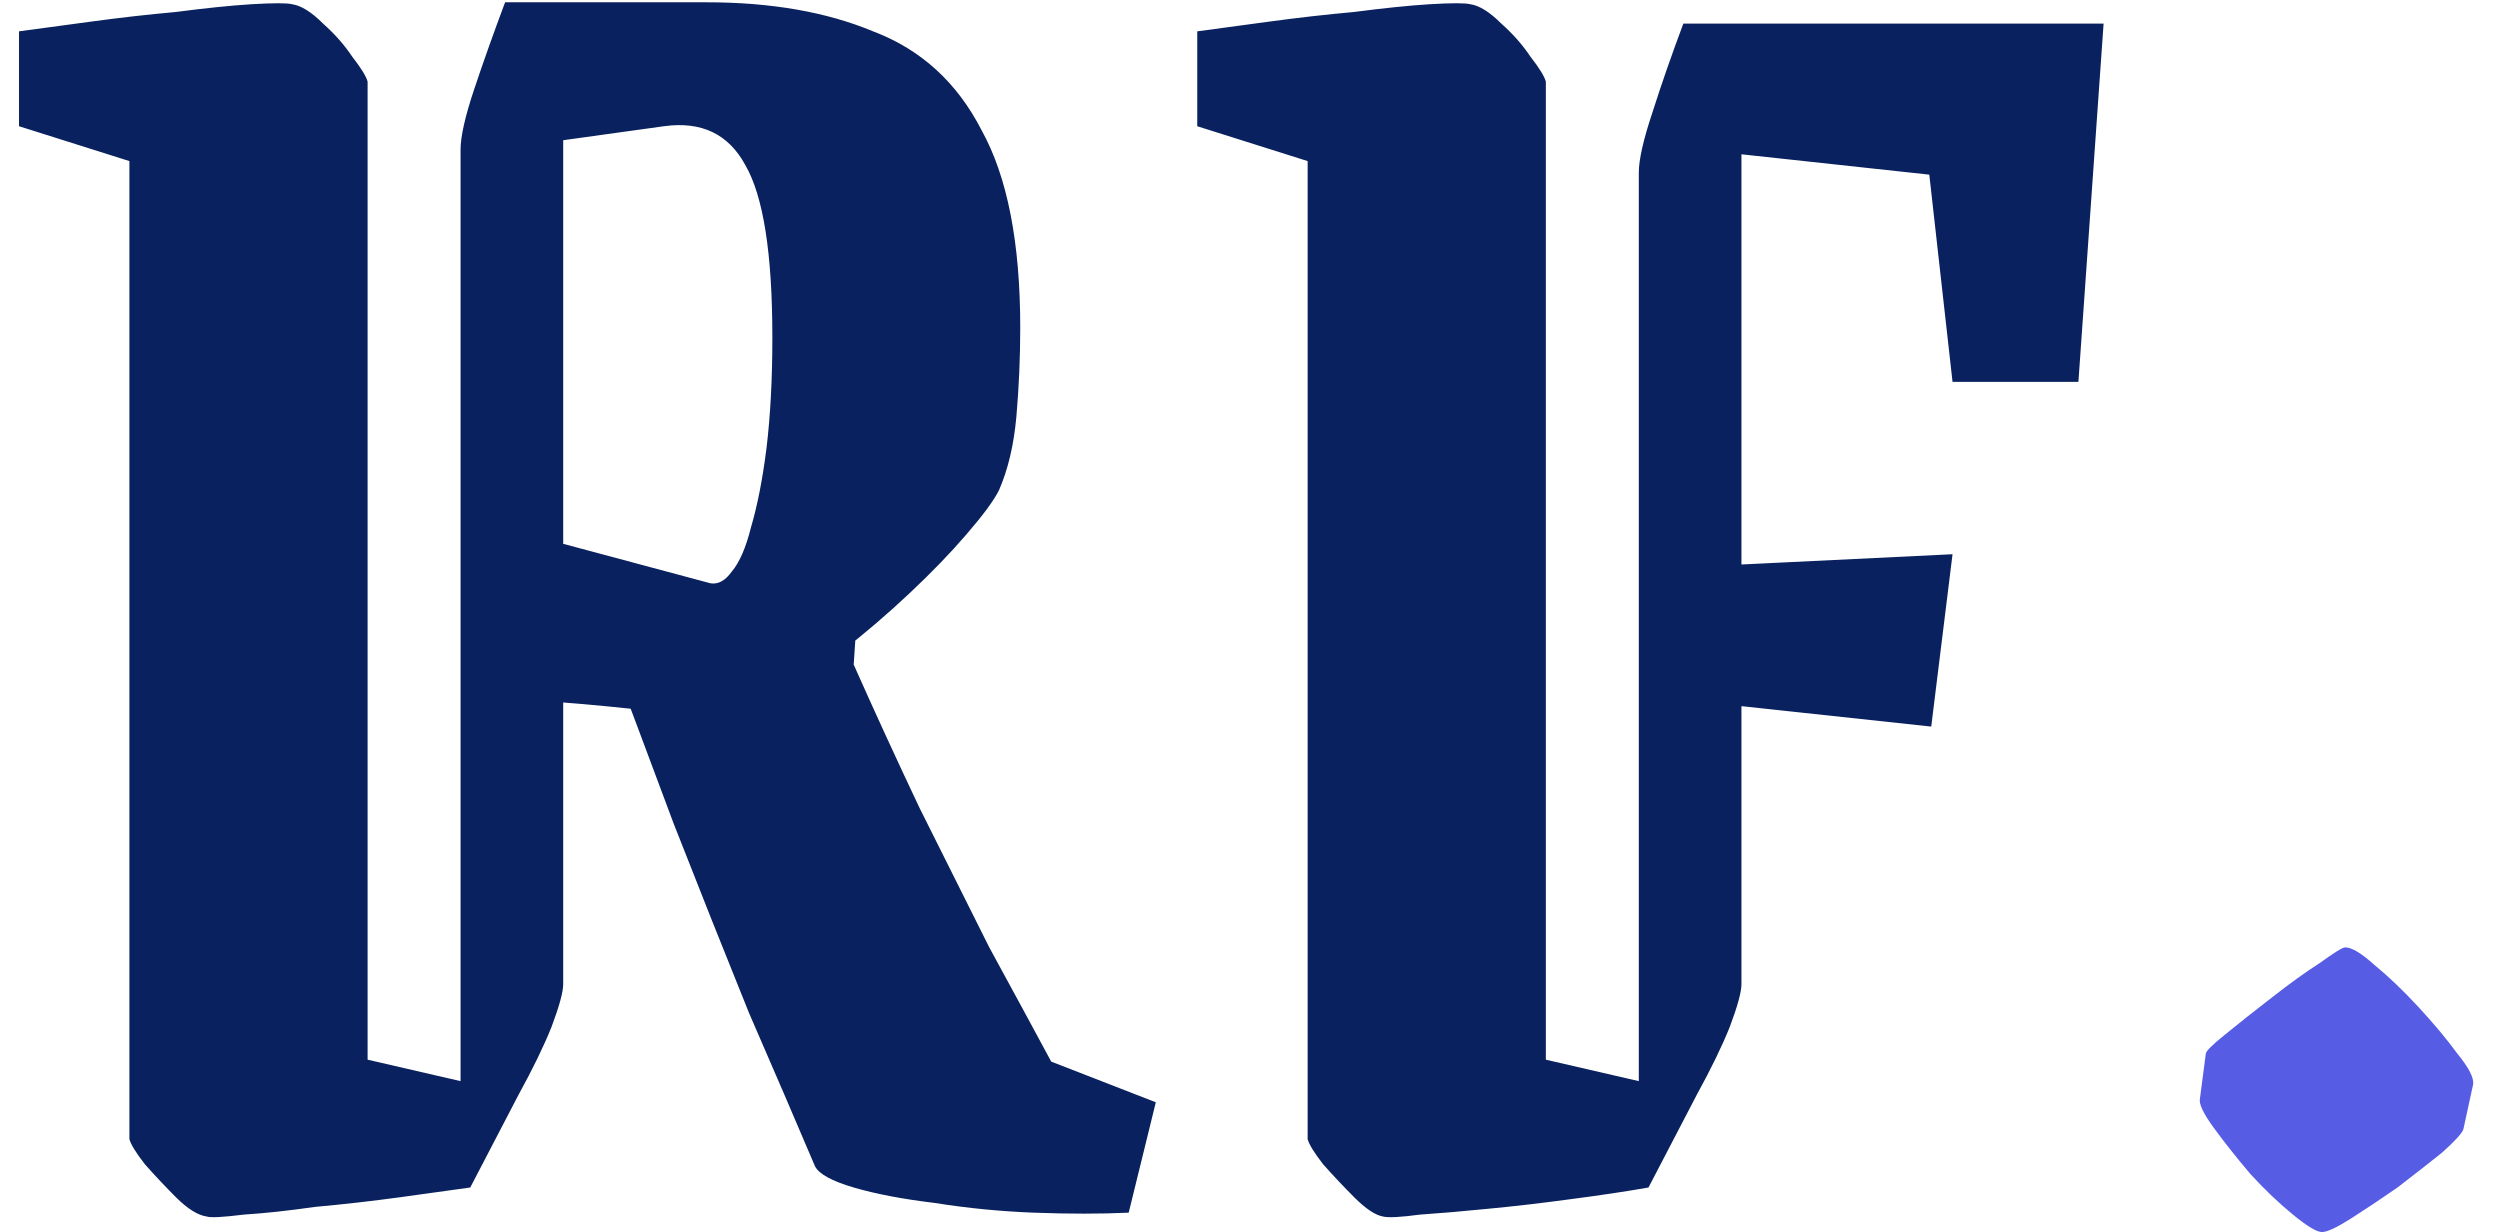 <svg width="71" height="35" viewBox="0 0 71 35" fill="none" xmlns="http://www.w3.org/2000/svg">
<path d="M14.84 15.135L20.175 16.565C20.395 16.602 20.597 16.492 20.78 16.235C21 15.978 21.183 15.557 21.33 14.97C21.513 14.347 21.66 13.595 21.77 12.715C21.88 11.798 21.935 10.753 21.935 9.58C21.935 7.197 21.678 5.565 21.165 4.685C20.688 3.805 19.918 3.438 18.855 3.585L14.895 4.135V0.065H20.065C21.898 0.065 23.475 0.34 24.795 0.89C26.152 1.403 27.178 2.338 27.875 3.695C28.608 5.015 28.975 6.885 28.975 9.305C28.975 10.148 28.938 10.992 28.865 11.835C28.792 12.642 28.627 13.338 28.37 13.925C28.223 14.218 27.912 14.64 27.435 15.19C26.995 15.703 26.463 16.253 25.84 16.84C25.217 17.427 24.575 17.977 23.915 18.49C23.292 19.003 22.705 19.425 22.155 19.755C21.642 20.085 21.257 20.25 21 20.25C20.083 20.25 19.093 20.213 18.03 20.14C17.003 20.03 15.94 19.938 14.84 19.865V15.135ZM3.675 4.575L0.54 3.585V0.89C1.09 0.817 1.768 0.725 2.575 0.615C3.382 0.505 4.188 0.413 4.995 0.34C5.838 0.23 6.553 0.157 7.14 0.12C7.763 0.083 8.148 0.083 8.295 0.12C8.552 0.157 8.845 0.34 9.175 0.67C9.505 0.963 9.78 1.275 10 1.605C10.257 1.935 10.403 2.173 10.44 2.32V30.095L14.73 31.085L13.355 33.725C12.842 33.798 12.182 33.89 11.375 34C10.568 34.11 9.762 34.202 8.955 34.275C8.185 34.385 7.507 34.458 6.92 34.495C6.333 34.568 5.985 34.587 5.875 34.55C5.618 34.513 5.325 34.33 4.995 34C4.702 33.707 4.408 33.395 4.115 33.065C3.858 32.735 3.712 32.497 3.675 32.35V4.575ZM23.145 33.12C22.632 31.91 22.008 30.462 21.275 28.775C20.578 27.052 19.863 25.255 19.13 23.385C18.433 21.515 17.773 19.755 17.15 18.105L24.3 18.05L24.245 18.875C24.832 20.195 25.455 21.552 26.115 22.945C26.812 24.338 27.472 25.658 28.095 26.905C28.755 28.115 29.342 29.197 29.855 30.15L32.825 31.305L32.055 34.44C31.248 34.477 30.35 34.477 29.36 34.44C28.407 34.403 27.472 34.312 26.555 34.165C25.638 34.055 24.868 33.908 24.245 33.725C23.622 33.542 23.255 33.34 23.145 33.12ZM14.345 0.065H15.995V27.95C15.995 28.17 15.885 28.573 15.665 29.16C15.445 29.71 15.133 30.352 14.73 31.085H13.08V4.245C13.08 3.878 13.208 3.31 13.465 2.54C13.722 1.77 14.015 0.945 14.345 0.065ZM48.357 0.67H59.742L59.027 10.845H55.452L54.792 4.96L48.192 4.245L48.357 0.67ZM43.902 30.095L48.192 31.085L46.817 33.725C46.194 33.835 45.46 33.945 44.617 34.055C43.81 34.165 43.022 34.257 42.252 34.33C41.519 34.403 40.877 34.458 40.327 34.495C39.777 34.568 39.429 34.587 39.282 34.55C39.062 34.513 38.787 34.33 38.457 34C38.164 33.707 37.87 33.395 37.577 33.065C37.32 32.735 37.174 32.497 37.137 32.35V4.575L34.002 3.585V0.89C34.552 0.817 35.23 0.725 36.037 0.615C36.844 0.505 37.65 0.413 38.457 0.34C39.3 0.23 40.015 0.157 40.602 0.12C41.225 0.083 41.61 0.083 41.757 0.12C42.014 0.157 42.307 0.34 42.637 0.67C42.967 0.963 43.242 1.275 43.462 1.605C43.719 1.935 43.865 2.173 43.902 2.32V30.095ZM47.532 16.125L55.452 15.74L54.847 20.635L47.697 19.865L47.532 16.125ZM47.807 0.67H49.457V27.95C49.457 28.17 49.347 28.573 49.127 29.16C48.907 29.71 48.595 30.352 48.192 31.085H46.542V4.905C46.542 4.538 46.67 3.97 46.927 3.2C47.184 2.393 47.477 1.55 47.807 0.67Z" fill="#09215E"/>
<path d="M62.644 29.93C62.644 29.857 62.827 29.673 63.194 29.38C63.597 29.05 64.037 28.702 64.514 28.335C65.027 27.932 65.486 27.602 65.889 27.345C66.292 27.052 66.531 26.905 66.604 26.905C66.787 26.905 67.062 27.07 67.429 27.4C67.832 27.73 68.254 28.133 68.694 28.61C69.134 29.087 69.501 29.527 69.794 29.93C70.124 30.333 70.271 30.627 70.234 30.81L69.959 32.075C69.922 32.185 69.721 32.405 69.354 32.735C68.987 33.028 68.566 33.358 68.089 33.725C67.612 34.055 67.172 34.348 66.769 34.605C66.366 34.862 66.091 34.99 65.944 34.99C65.797 34.99 65.522 34.825 65.119 34.495C64.716 34.165 64.312 33.78 63.909 33.34C63.506 32.863 63.157 32.423 62.864 32.02C62.571 31.617 62.442 31.342 62.479 31.195L62.644 29.93Z" fill="#575CE5"/>
</svg>
